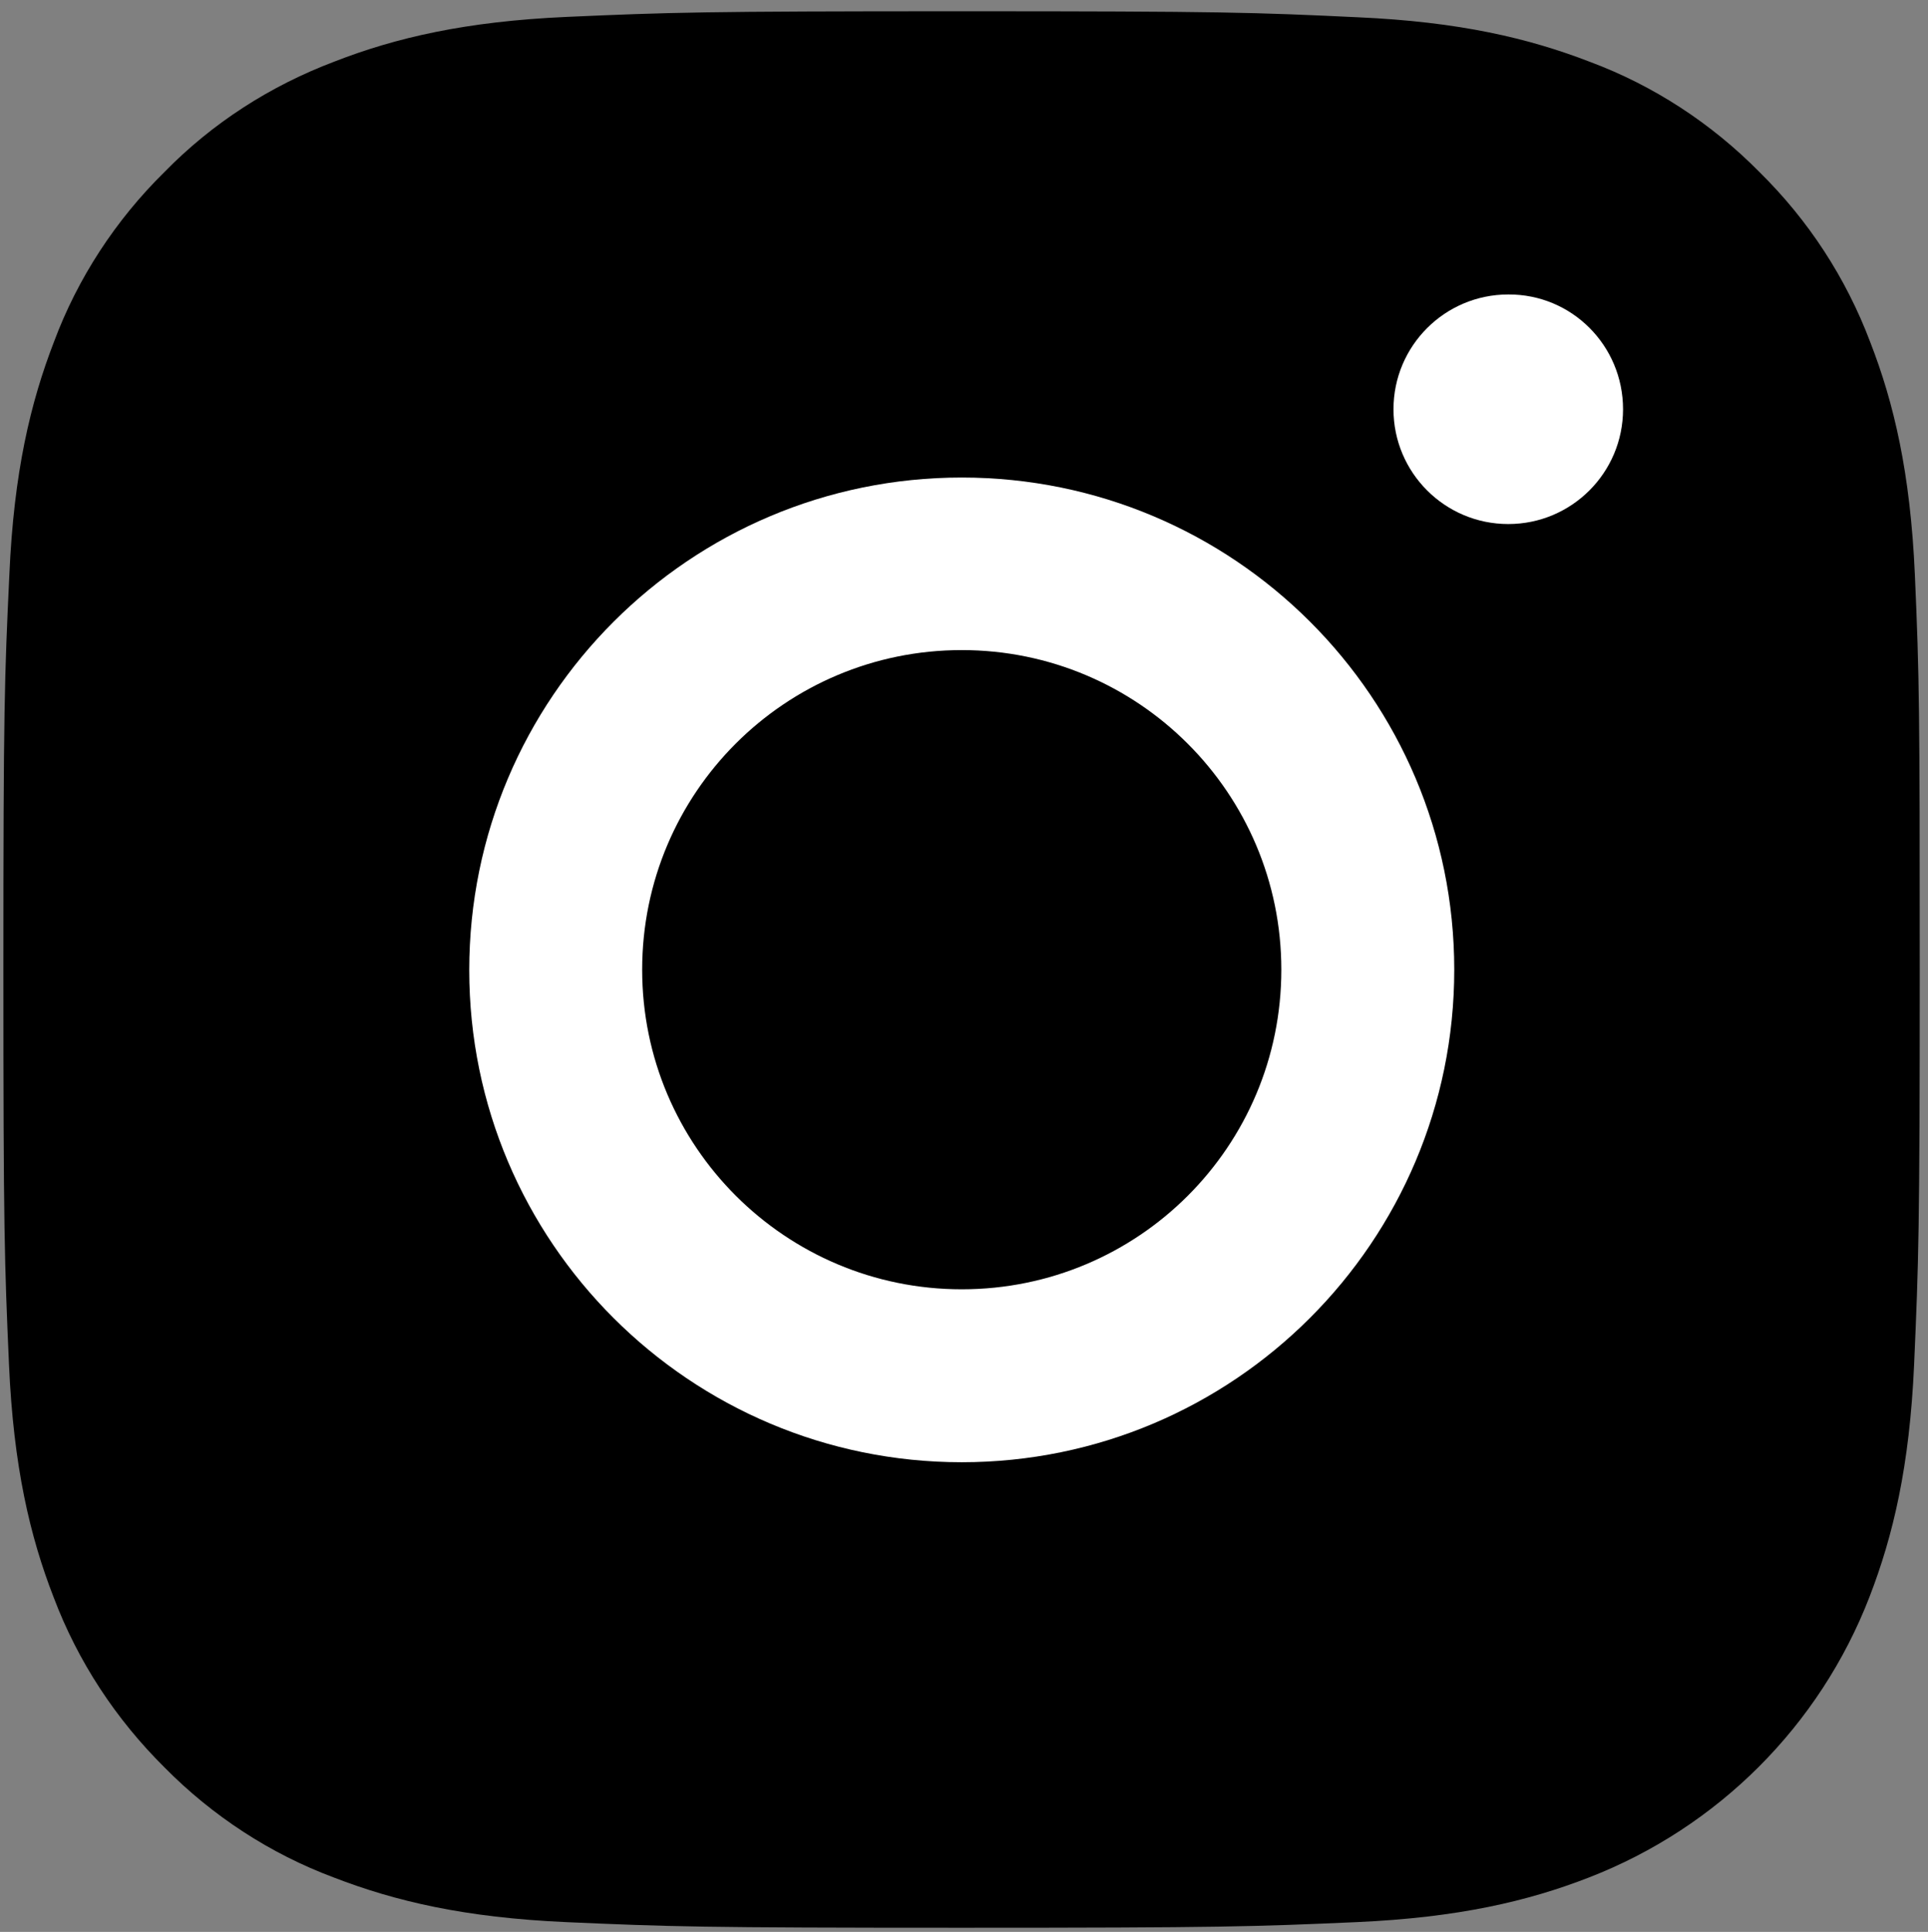 <?xml version="1.0" encoding="utf-8"?>
<!-- Generator: Adobe Illustrator 24.3.0, SVG Export Plug-In . SVG Version: 6.00 Build 0)  -->
<svg version="1.1" id="Camada_1" xmlns="http://www.w3.org/2000/svg" xmlns:xlink="http://www.w3.org/1999/xlink" x="0px" y="0px"
	 viewBox="0 0 514 515" style="enable-background:new 0 0 514 515;" xml:space="preserve">
<rect x="0" y="0" width="514" height="515" fill="#808080" stroke="none"/>
<style type="text/css">
	.st0{fill:#FFFFFF;}
</style>
<path d="M510.5,153.2c-1.2-27.2-5.6-45.8-11.9-62c-6.5-17.2-16.5-32.5-29.5-45.3c-12.8-13-28.3-23.1-45.2-29.4
	c-16.3-6.3-34.8-10.7-62-11.9C334.5,3.3,325.9,3,256.5,3s-78.1,0.3-105.3,1.5s-45.8,5.6-62,11.9C72,22.9,56.6,32.8,43.8,45.9
	c-13,12.8-23.1,28.3-29.4,45.2c-6.3,16.3-10.7,34.8-11.9,62c-1.3,27.4-1.6,36-1.6,105.4s0.3,78.1,1.5,105.3
	c1.2,27.2,5.6,45.8,11.9,62c6.5,17.2,16.6,32.5,29.5,45.3c12.8,13,28.3,23.1,45.2,29.4c16.3,6.3,34.8,10.7,62,11.9
	s35.9,1.5,105.3,1.5s78.1-0.3,105.3-1.5c27.2-1.2,45.8-5.6,62-11.9c34.3-13.3,61.5-40.4,74.8-74.8c6.3-16.3,10.7-34.8,11.9-62
	c1.2-27.3,1.5-35.9,1.5-105.3S511.7,180.5,510.5,153.2z"/>
<path class="st0" d="M256.4,127.3c-72.5,0-131.3,58.8-131.3,131.3S184,389.8,256.4,389.8c72.5,0,131.3-58.8,131.3-131.3
	S328.9,127.3,256.4,127.3z M256.4,343.7c-47,0-85.2-38.1-85.2-85.2s38.1-85.2,85.2-85.2c47,0,85.2,38.1,85.2,85.2
	S303.5,343.7,256.4,343.7z"/>
<path class="st0" d="M432.7,109.1c0,16.9-13.7,30.6-30.6,30.6s-30.6-13.7-30.6-30.6s13.7-30.6,30.6-30.6
	C419,78.4,432.7,92.1,432.7,109.1z"/>
</svg>
